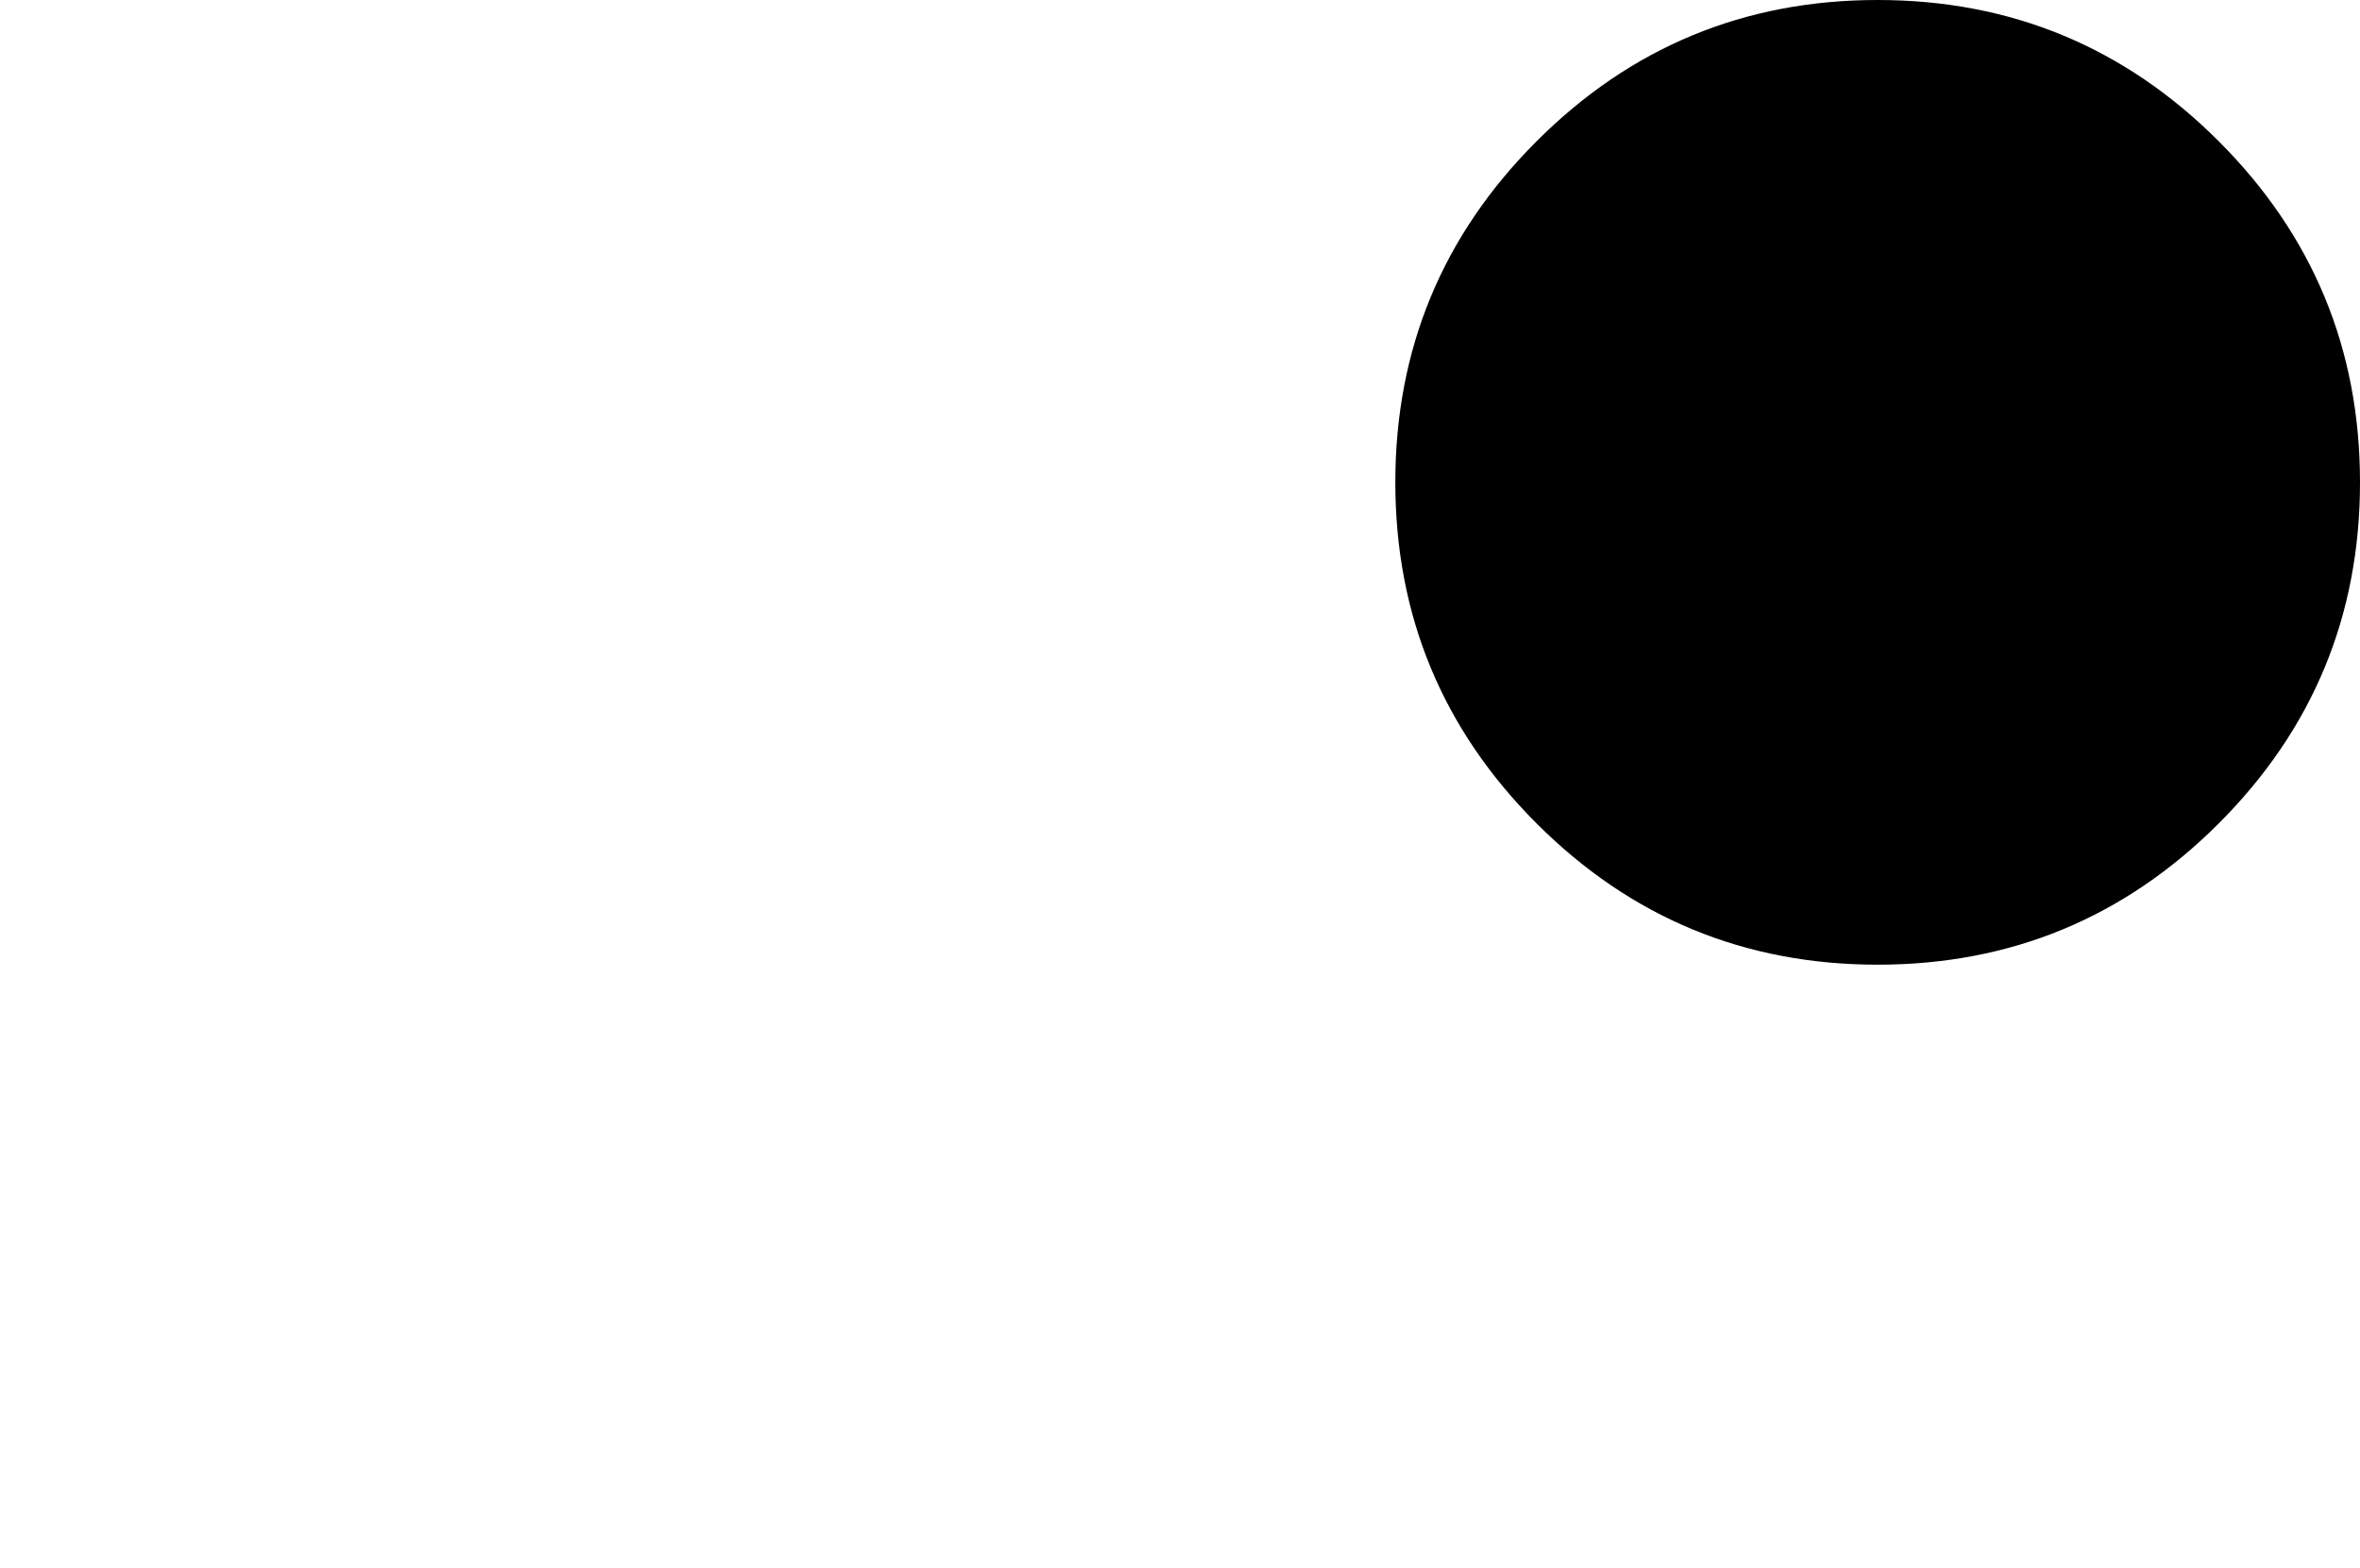 <?xml version="1.0" encoding="UTF-8" standalone="no"?>
<svg xmlns:ffdec="https://www.free-decompiler.com/flash" xmlns:xlink="http://www.w3.org/1999/xlink" ffdec:objectType="morphshape" height="22.75px" width="34.25px" xmlns="http://www.w3.org/2000/svg">
  <g transform="matrix(1.0, 0.0, 0.0, 1.0, -19.85, 12.0)">
    <path d="M40.1 -5.0 Q40.1 -2.1 42.15 -0.05 44.2 2.0 47.1 2.0 50.0 2.0 52.05 -0.05 54.1 -2.1 54.1 -5.0 54.1 -7.9 52.05 -9.95 50.0 -12.0 47.1 -12.0 44.2 -12.0 42.15 -9.95 40.1 -7.9 40.1 -5.0" fill="#000000" fill-rule="evenodd" stroke="none">
      <animate attributeName="fill" dur="2s" repeatCount="indefinite" values="#000000;#000001"/>
      <animate attributeName="fill-opacity" dur="2s" repeatCount="indefinite" values="1.0;1.0"/>
      <animate attributeName="d" dur="2s" repeatCount="indefinite" values="M40.1 -5.0 Q40.1 -2.1 42.15 -0.05 44.2 2.0 47.1 2.0 50.0 2.0 52.05 -0.05 54.1 -2.1 54.1 -5.0 54.1 -7.9 52.05 -9.95 50.0 -12.0 47.1 -12.0 44.2 -12.0 42.15 -9.95 40.1 -7.9 40.1 -5.0;M19.85 3.75 Q19.85 6.65 21.9 8.7 23.95 10.75 26.85 10.75 29.75 10.75 31.8 8.7 33.85 6.65 33.85 3.75 33.85 0.85 31.8 -1.2 29.75 -3.25 26.85 -3.25 23.95 -3.25 21.9 -1.2 19.85 0.85 19.85 3.75"/>
    </path>
    <path d="M40.1 -5.0 Q40.1 -7.9 42.15 -9.95 44.2 -12.0 47.1 -12.0 50.0 -12.0 52.05 -9.95 54.1 -7.9 54.1 -5.0 54.1 -2.1 52.05 -0.05 50.0 2.0 47.1 2.0 44.2 2.0 42.15 -0.05 40.1 -2.1 40.1 -5.0 Z" fill="none" stroke="#000000" stroke-linecap="round" stroke-linejoin="round" stroke-opacity="0.0" stroke-width="0.0">
      <animate attributeName="stroke" dur="2s" repeatCount="indefinite" values="#000000;#000001"/>
      <animate attributeName="stroke-width" dur="2s" repeatCount="indefinite" values="0.0;0.0"/>
      <animate attributeName="fill-opacity" dur="2s" repeatCount="indefinite" values="0.0;0.0"/>
      <animate attributeName="d" dur="2s" repeatCount="indefinite" values="M40.1 -5.0 Q40.1 -7.9 42.15 -9.95 44.2 -12.0 47.1 -12.0 50.0 -12.0 52.05 -9.95 54.1 -7.9 54.1 -5.0 54.1 -2.1 52.05 -0.05 50.0 2.0 47.1 2.0 44.2 2.0 42.15 -0.05 40.1 -2.1 40.1 -5.0 Z;M19.85 3.75 Q19.85 0.85 21.9 -1.2 23.95 -3.25 26.85 -3.25 29.75 -3.25 31.8 -1.2 33.85 0.85 33.85 3.75 33.85 6.65 31.8 8.7 29.75 10.75 26.85 10.75 23.95 10.75 21.9 8.7 19.85 6.65 19.85 3.75 Z"/>
    </path>
  </g>
</svg>
